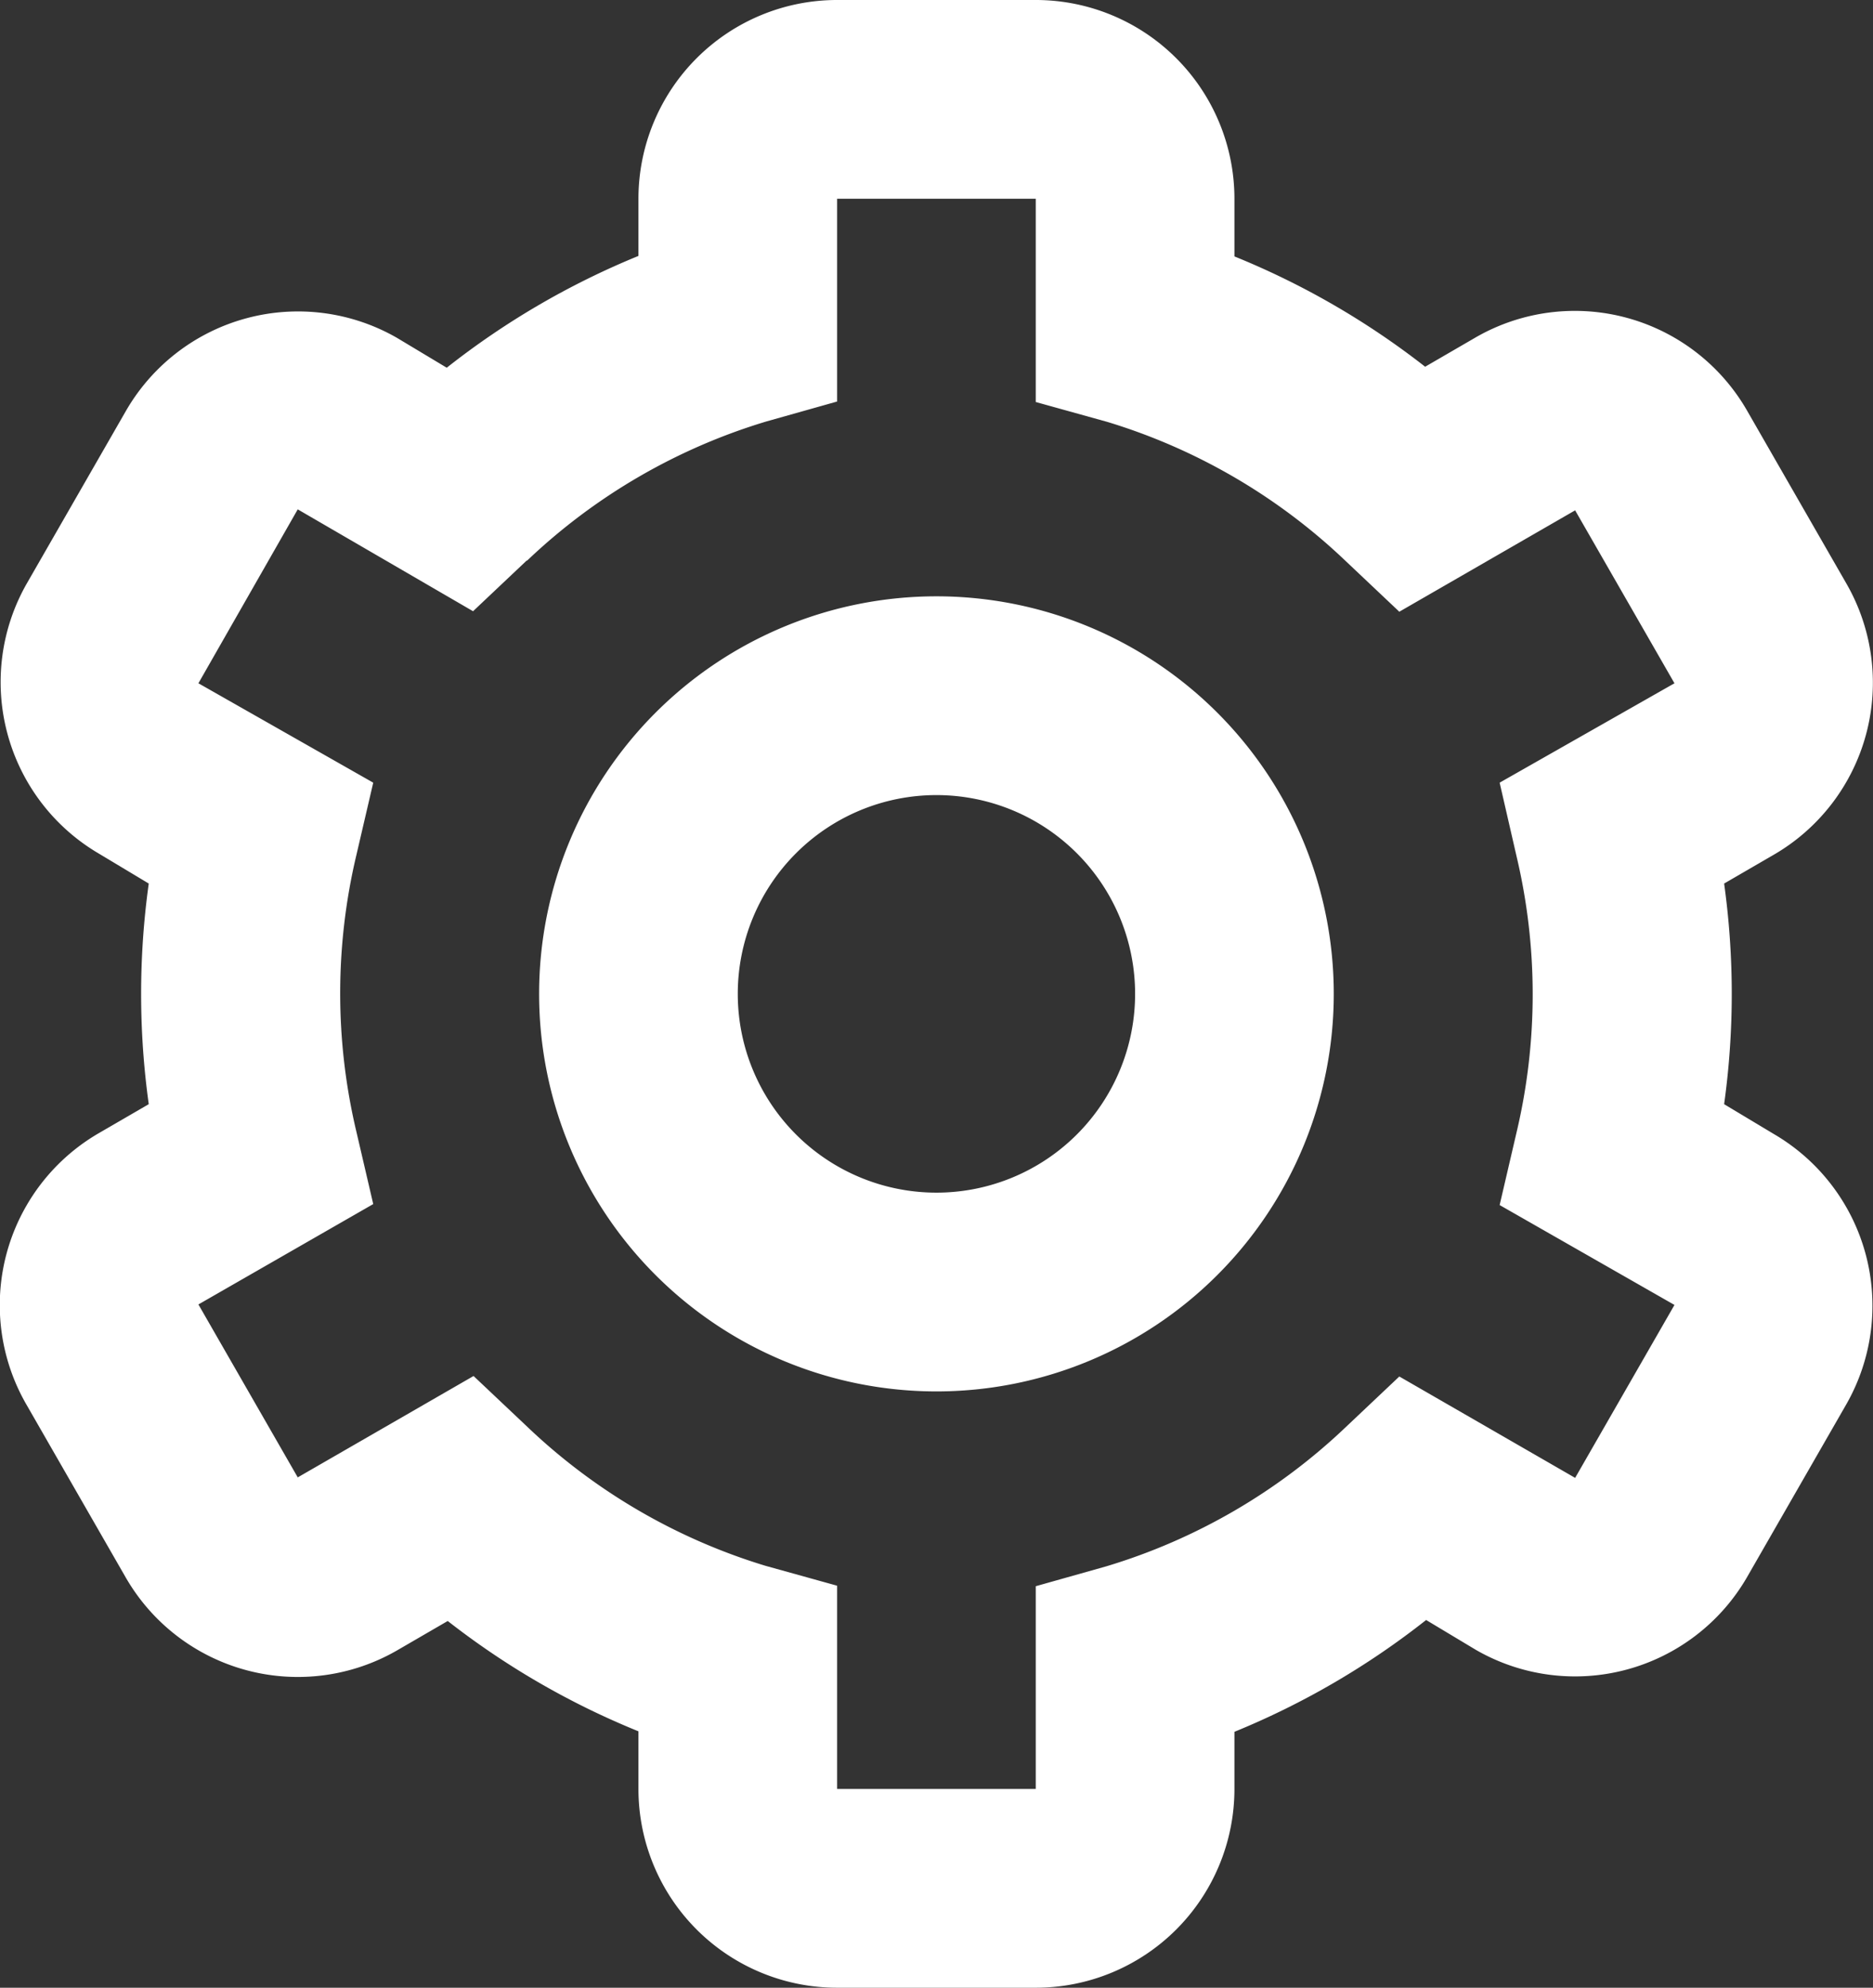 <svg xmlns="http://www.w3.org/2000/svg" width="15.085" height="16" viewBox="0 0 15.085 16">
  <rect x="0" y="0" width="15.085" height="16" fill="#333333" stroke="none"/>
  <path id="icon-cog" d="M7.714,4.064V3.6A1.6,1.6,0,0,1,9.314,2h1.6a1.6,1.6,0,0,1,1.6,1.6v.464a6.4,6.4,0,0,1,1.536.888l.4-.232a1.6,1.6,0,0,1,2.192.584l.8,1.392a1.6,1.6,0,0,1-.584,2.184l-.4.232a6.448,6.448,0,0,1,0,1.776l.4.24a1.6,1.6,0,0,1,.584,2.176l-.8,1.392a1.6,1.6,0,0,1-2.184.584l-.4-.24a6.4,6.4,0,0,1-1.544.9V16.4a1.6,1.6,0,0,1-1.6,1.6h-1.6a1.6,1.6,0,0,1-1.6-1.6v-.464a6.4,6.4,0,0,1-1.536-.888l-.4.232A1.6,1.6,0,0,1,3.586,14.7l-.8-1.392A1.6,1.6,0,0,1,3.37,11.12l.4-.232a6.448,6.448,0,0,1,0-1.776l-.4-.24A1.6,1.6,0,0,1,2.786,6.7l.8-1.392A1.6,1.6,0,0,1,5.77,4.72l.4.24a6.4,6.4,0,0,1,1.544-.9Zm-.9,2.448-.432.408L4.97,6.1,4.17,7.5,5.578,8.3l-.136.584a4.816,4.816,0,0,0,0,2.224l.136.584L4.17,12.5l.8,1.392,1.416-.816.432.408a4.8,4.8,0,0,0,1.92,1.12l.576.16V16.4h1.6V14.768l.568-.16a4.8,4.8,0,0,0,1.928-1.12l.432-.408,1.416.816.8-1.392L14.65,11.7l.136-.584a4.816,4.816,0,0,0,0-2.224L14.65,8.3,16.058,7.5l-.8-1.392-1.416.816-.432-.408a4.8,4.8,0,0,0-1.92-1.12l-.576-.16V3.6h-1.6V5.232l-.568.16a4.8,4.8,0,0,0-1.928,1.12Zm3.3,6.688a3.2,3.2,0,1,1,3.2-3.2A3.2,3.2,0,0,1,10.114,13.2Zm0-1.6a1.6,1.6,0,1,0-1.6-1.6A1.6,1.6,0,0,0,10.114,11.6Z" transform="translate(-2.572 -2)" fill="#fff"/>
</svg>
